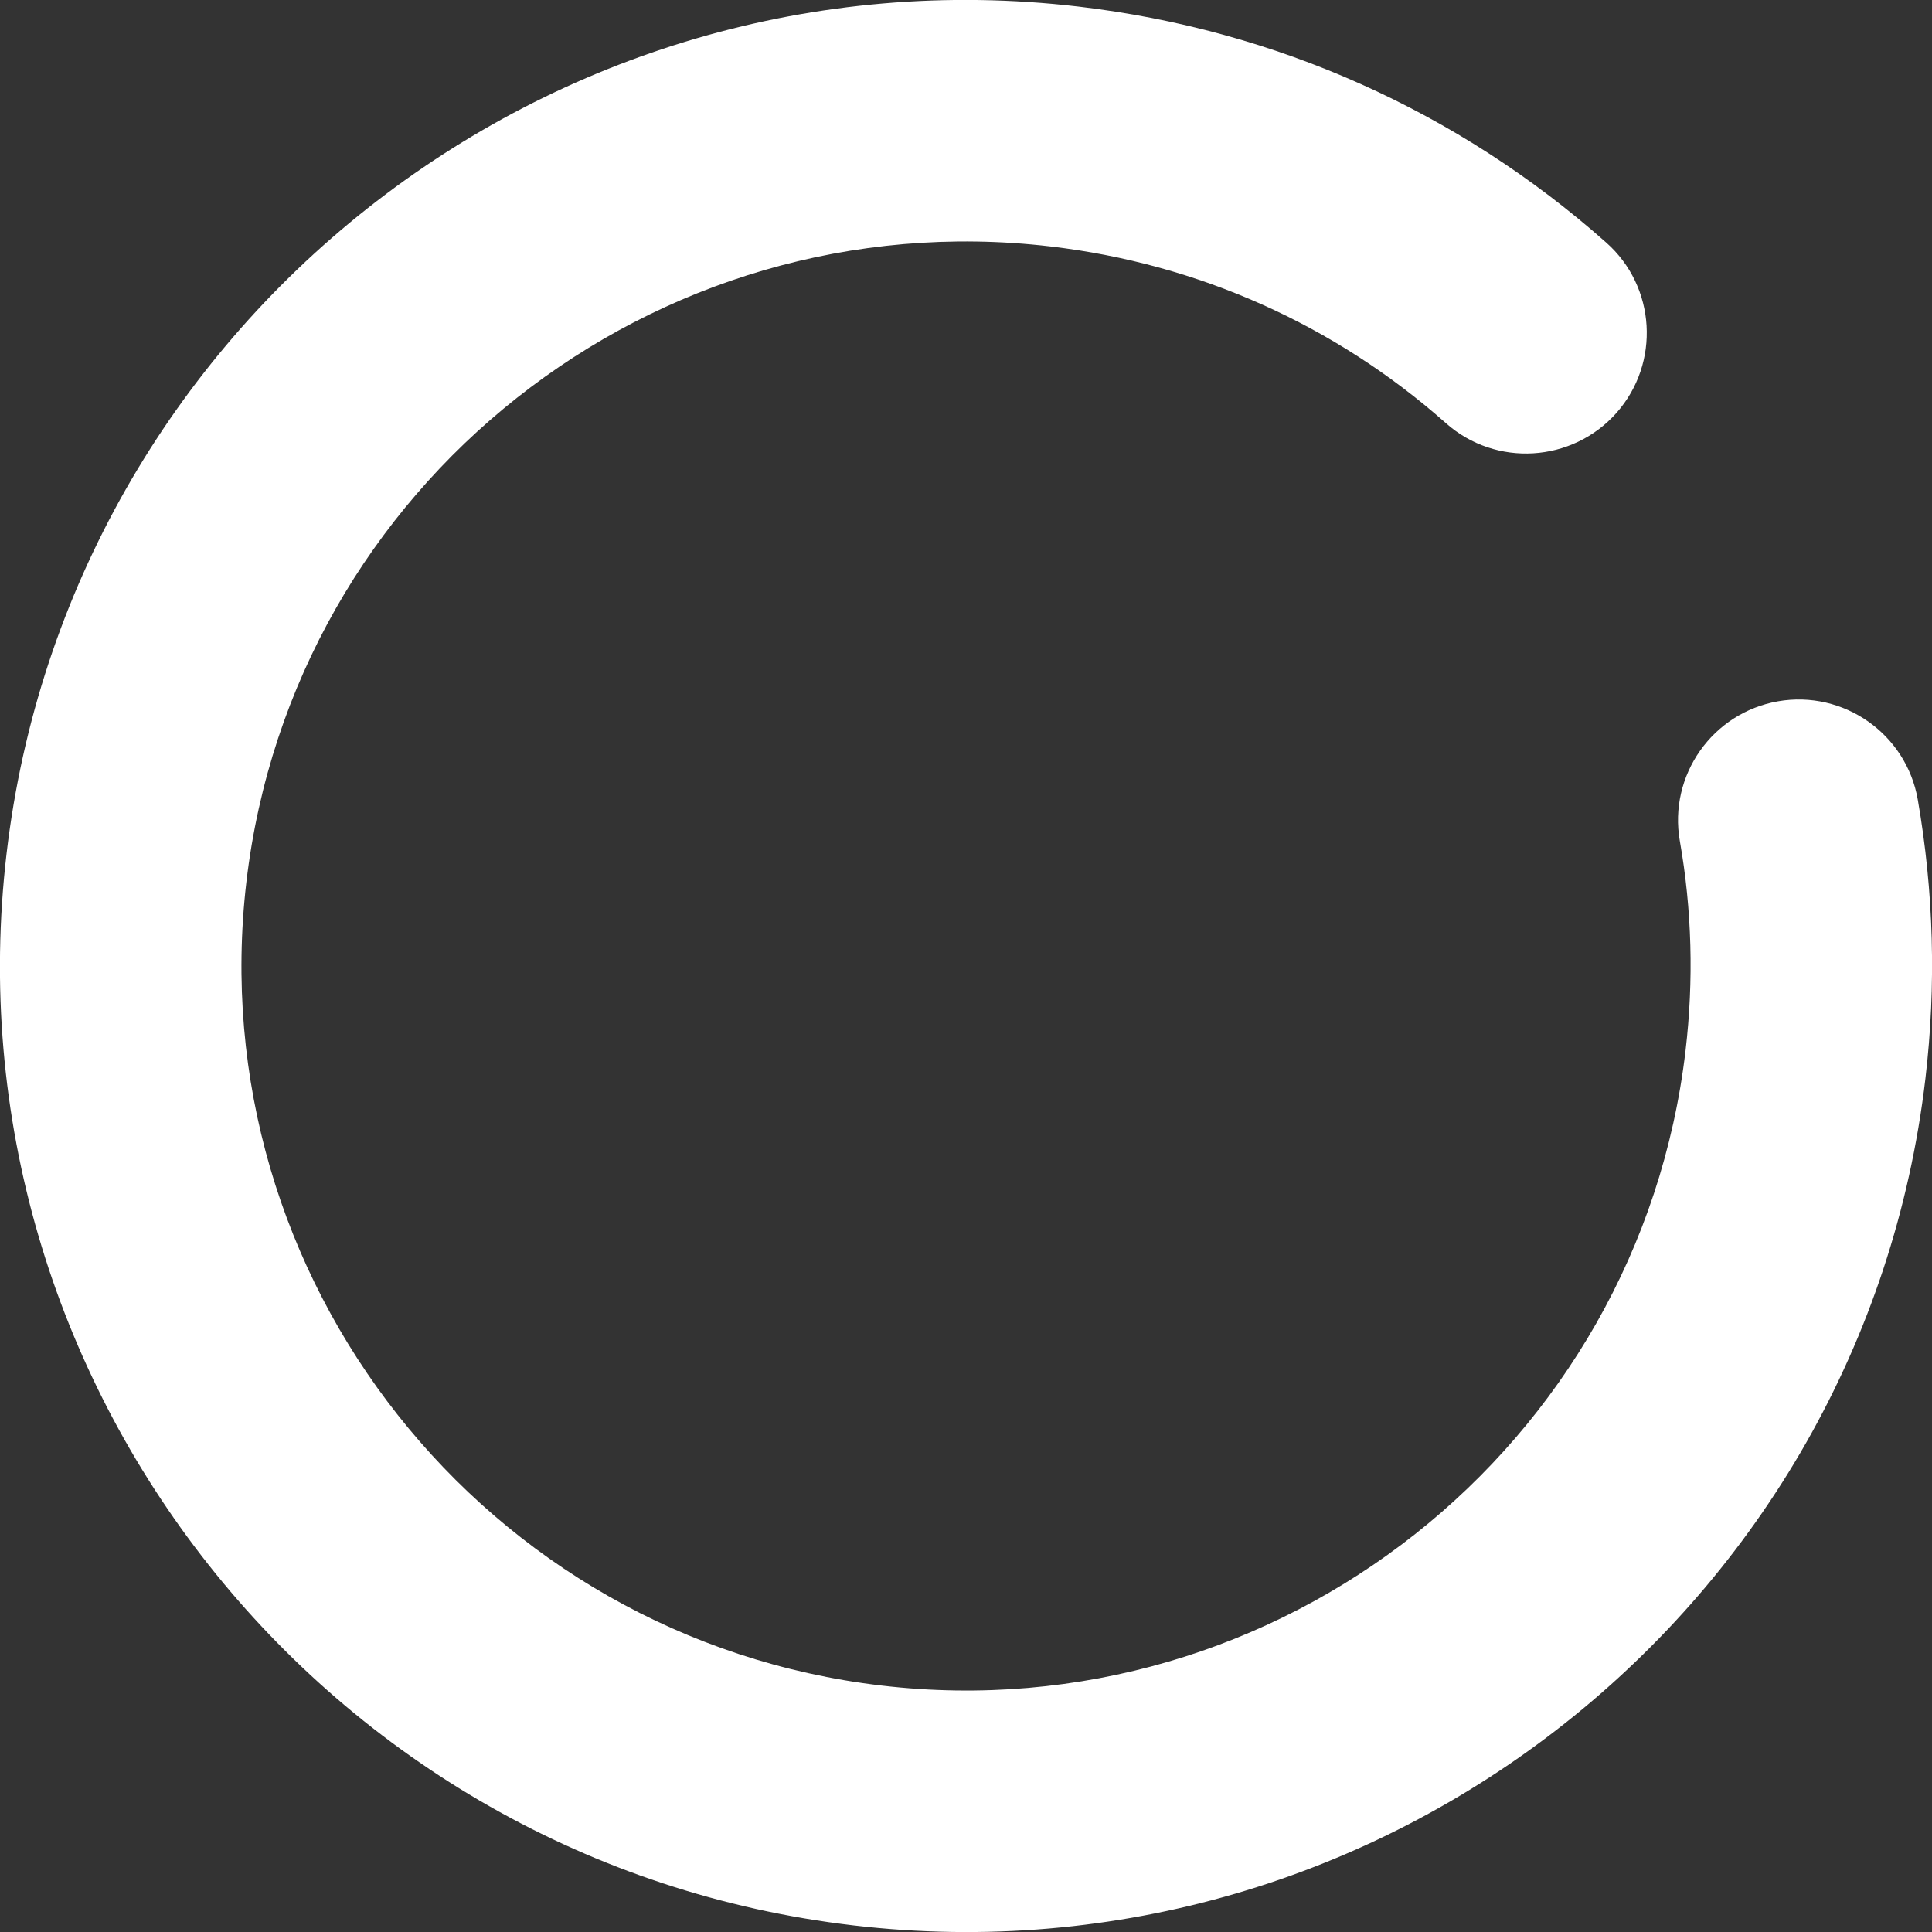 <svg xmlns="http://www.w3.org/2000/svg" xmlns:xlink="http://www.w3.org/1999/xlink" x="0px" y="0px" width="16px" height="16px" viewBox="0 0 16 16"><rect x="0" y="0" width="16" height="16" fill="#333333" stroke="none"/><g transform="translate(0, 0)"><g class="nc-loop_circle-04-16"> <path fill="#FFFFFF" d="M8,16c-1.644,0-3.224-0.495-4.568-1.432 c-0.453-0.315-0.564-0.939-0.249-1.392c0.316-0.452,0.94-0.564,1.392-0.249 C5.583,13.629,6.767,14,8,14c3.309,0,6-2.691,6-6s-2.691-6-6-6S2,4.691,2,8 c0,0.584,0.083,1.162,0.249,1.716c0.158,0.529-0.144,1.086-0.673,1.244 c-0.528,0.157-1.086-0.144-1.244-0.673C0.112,9.547,0,8.778,0,8c0-4.411,3.589-8,8-8 s8,3.589,8,8S12.411,16,8,16z" transform="rotate(186.684 8 8)"></path> </g> <script>!function(){function t(t){this.element=t,this.circle=this.element.getElementsByTagName("path")[0],this.animationId,this.start=null,this.init()}if(!window.requestAnimationFrame){var i=null;window.requestAnimationFrame=function(t,n){var e=(new Date).getTime();i||(i=e);var a=Math.max(0,16-(e-i)),o=window.setTimeout(function(){t(e+a)},a);return i=e+a,o}}t.prototype.init=function(){var t=this;this.animationId=window.requestAnimationFrame(t.triggerAnimation.bind(t))},t.prototype.reset=function(){var t=this;window.cancelAnimationFrame(t.animationId)},t.prototype.triggerAnimation=function(t){var i=this;this.start||(this.start=t);var n=t-this.start;720>n||(this.start=this.start+720),this.circle.setAttribute("transform","rotate("+Math.min(n/2,360)+" 8 8)");if(document.documentElement.contains(this.element))window.requestAnimationFrame(i.triggerAnimation.bind(i))};var n=document.getElementsByClassName("nc-loop_circle-04-16"),e=[];if(n)for(var a=0;n.length>a;a++)!function(i){e.push(new t(n[i]))}(a);document.addEventListener("visibilitychange",function(){"hidden"==document.visibilityState?e.forEach(function(t){t.reset()}):e.forEach(function(t){t.init()})})}();</script></g></svg>